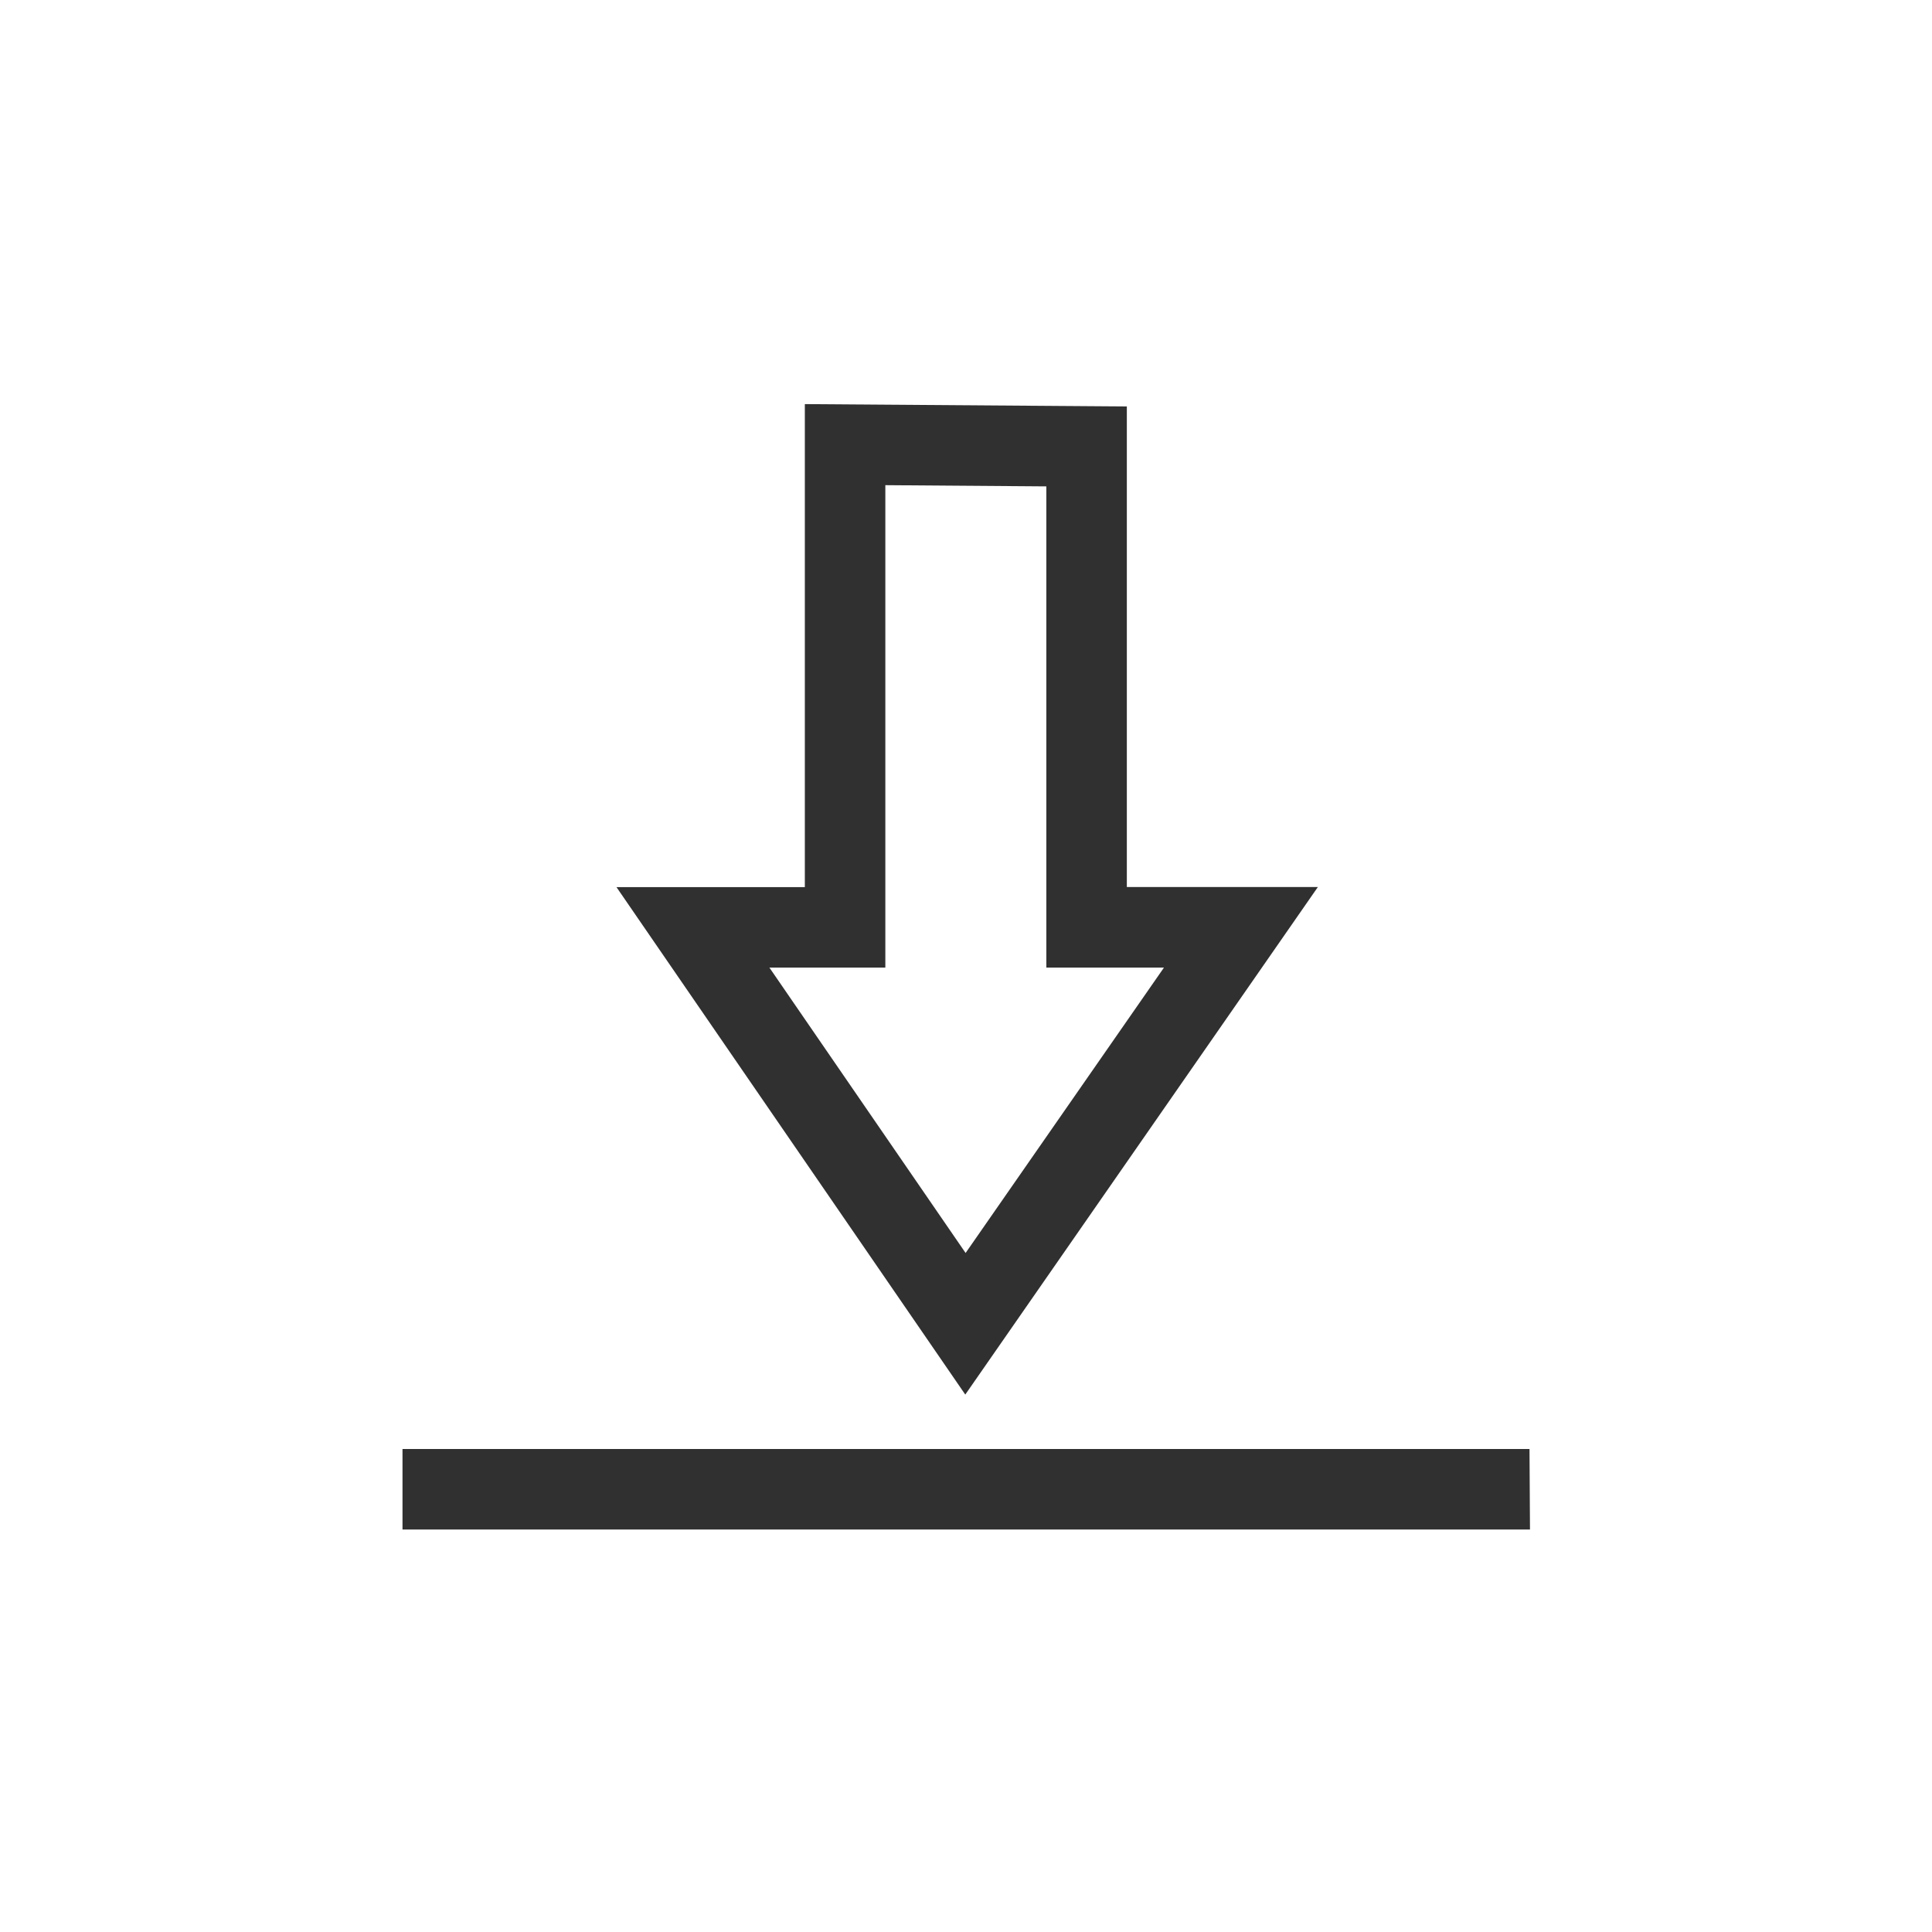 <svg width="24" height="24" viewBox="0 0 24 24" version="1.1" xmlns="http://www.w3.org/2000/svg"><title>document-save</title><g fill="#303030" fill-rule="nonzero" stroke="none" stroke-width="1"><path d="M10.998 6.027v5.993h-1.44l2.437 3.545 2.464-3.545h-1.461V6.042l-2-.015zm-1-1.007l4 .029v5.97h2.373l-4.38 6.305-4.333-6.304h2.34v-6zM5 18v1h14.006L19 18z"/></g></svg>